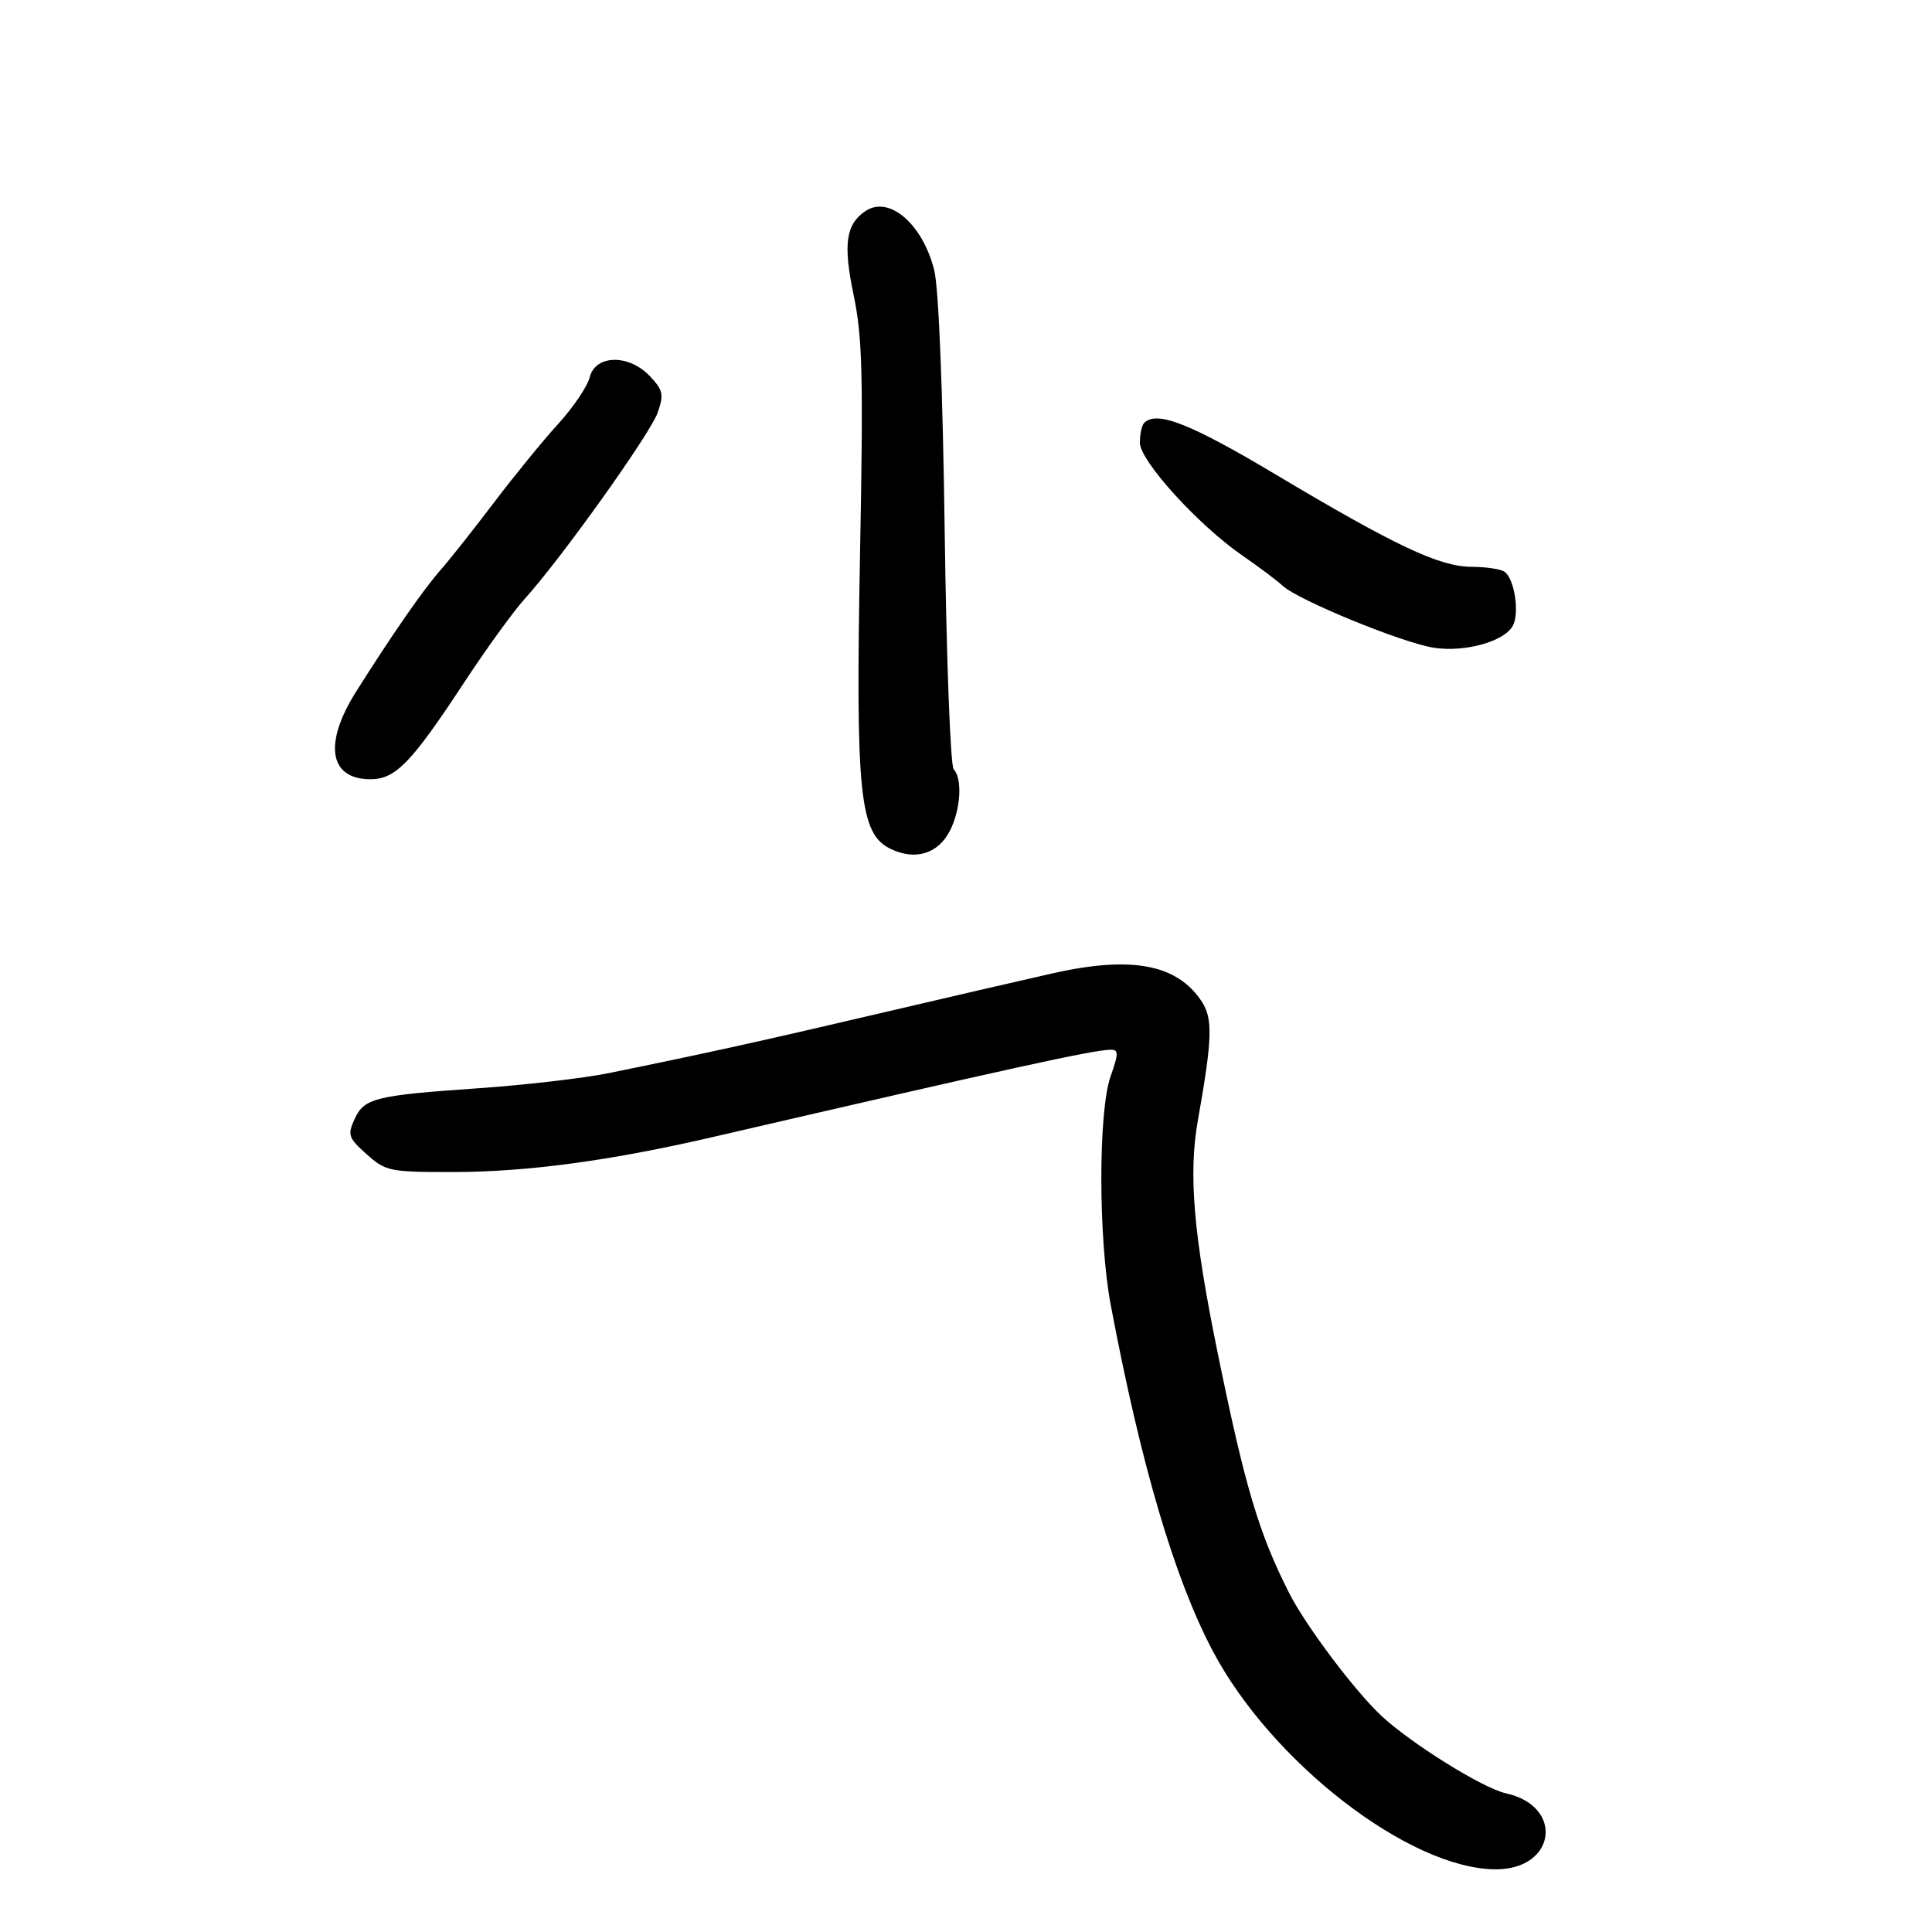 <svg xmlns="http://www.w3.org/2000/svg" width="300" height="300" viewBox="0 0 300 300" version="1.1">
	<path d="M 134.400 32.765 C 131.343 34.806, 130.899 37.906, 132.540 45.757 C 133.922 52.367, 134.069 58.255, 133.547 86 C 132.841 123.469, 133.471 129.511, 138.324 131.830 C 142.139 133.654, 145.647 132.583, 147.482 129.035 C 149.176 125.760, 149.482 120.902, 148.087 119.450 C 147.585 118.928, 146.957 102.300, 146.691 82.500 C 146.395 60.511, 145.762 44.728, 145.065 41.948 C 143.268 34.787, 138.072 30.313, 134.400 32.765 M 91.568 58.586 C 91.211 60.009, 89.004 63.271, 86.665 65.836 C 84.325 68.401, 79.855 73.875, 76.732 78 C 73.608 82.125, 69.867 86.850, 68.418 88.500 C 65.701 91.595, 60.890 98.524, 55.289 107.407 C 50.207 115.467, 51.113 121, 57.513 121 C 61.416 121, 63.849 118.491, 72.057 106 C 75.491 100.775, 79.727 94.925, 81.470 93 C 87.131 86.749, 100.982 67.350, 102.125 64.073 C 103.104 61.262, 102.963 60.590, 100.944 58.441 C 97.671 54.957, 92.458 55.038, 91.568 58.586 M 177.667 65.667 C 177.300 66.033, 177 67.417, 177 68.741 C 177 71.569, 186.128 81.600, 193 86.324 C 195.475 88.025, 198.257 90.116, 199.182 90.970 C 201.606 93.207, 217.766 99.826, 222.647 100.581 C 227.463 101.326, 233.601 99.614, 234.915 97.159 C 235.989 95.152, 235.152 89.800, 233.601 88.765 C 232.995 88.361, 230.700 88.023, 228.500 88.015 C 223.515 87.994, 216.674 84.768, 198.019 73.639 C 184.801 65.754, 179.612 63.721, 177.667 65.667 M 163.500 151.128 C 158.550 152.240, 146.175 155.103, 136 157.491 C 118.193 161.669, 109.531 163.578, 94.500 166.638 C 90.650 167.422, 81.607 168.473, 74.404 168.974 C 58.156 170.104, 56.546 170.506, 55.042 173.808 C 53.939 176.228, 54.105 176.705, 56.932 179.231 C 59.892 181.875, 60.493 182, 70.266 181.994 C 81.823 181.987, 94.742 180.251, 110.653 176.565 C 157.067 165.815, 169.899 163, 172.505 163 C 173.705 163, 173.698 163.604, 172.456 167.126 C 170.524 172.601, 170.538 192.379, 172.481 202.662 C 177.161 227.427, 182.333 244.989, 188.270 256.278 C 197.398 273.635, 218.904 290.247, 232.271 290.267 C 241.622 290.281, 242.925 280.460, 233.837 278.464 C 230.241 277.674, 219.059 270.704, 214.438 266.371 C 210.327 262.516, 202.766 252.449, 200.215 247.433 C 195.480 238.124, 193.343 230.950, 189.063 210 C 185.322 191.684, 184.524 182.298, 186 174 C 188.250 161.357, 188.356 158.192, 186.616 155.537 C 182.810 149.728, 175.741 148.380, 163.500 151.128" stroke="none" fill="black" fill-rule="evenodd"/>
</svg>